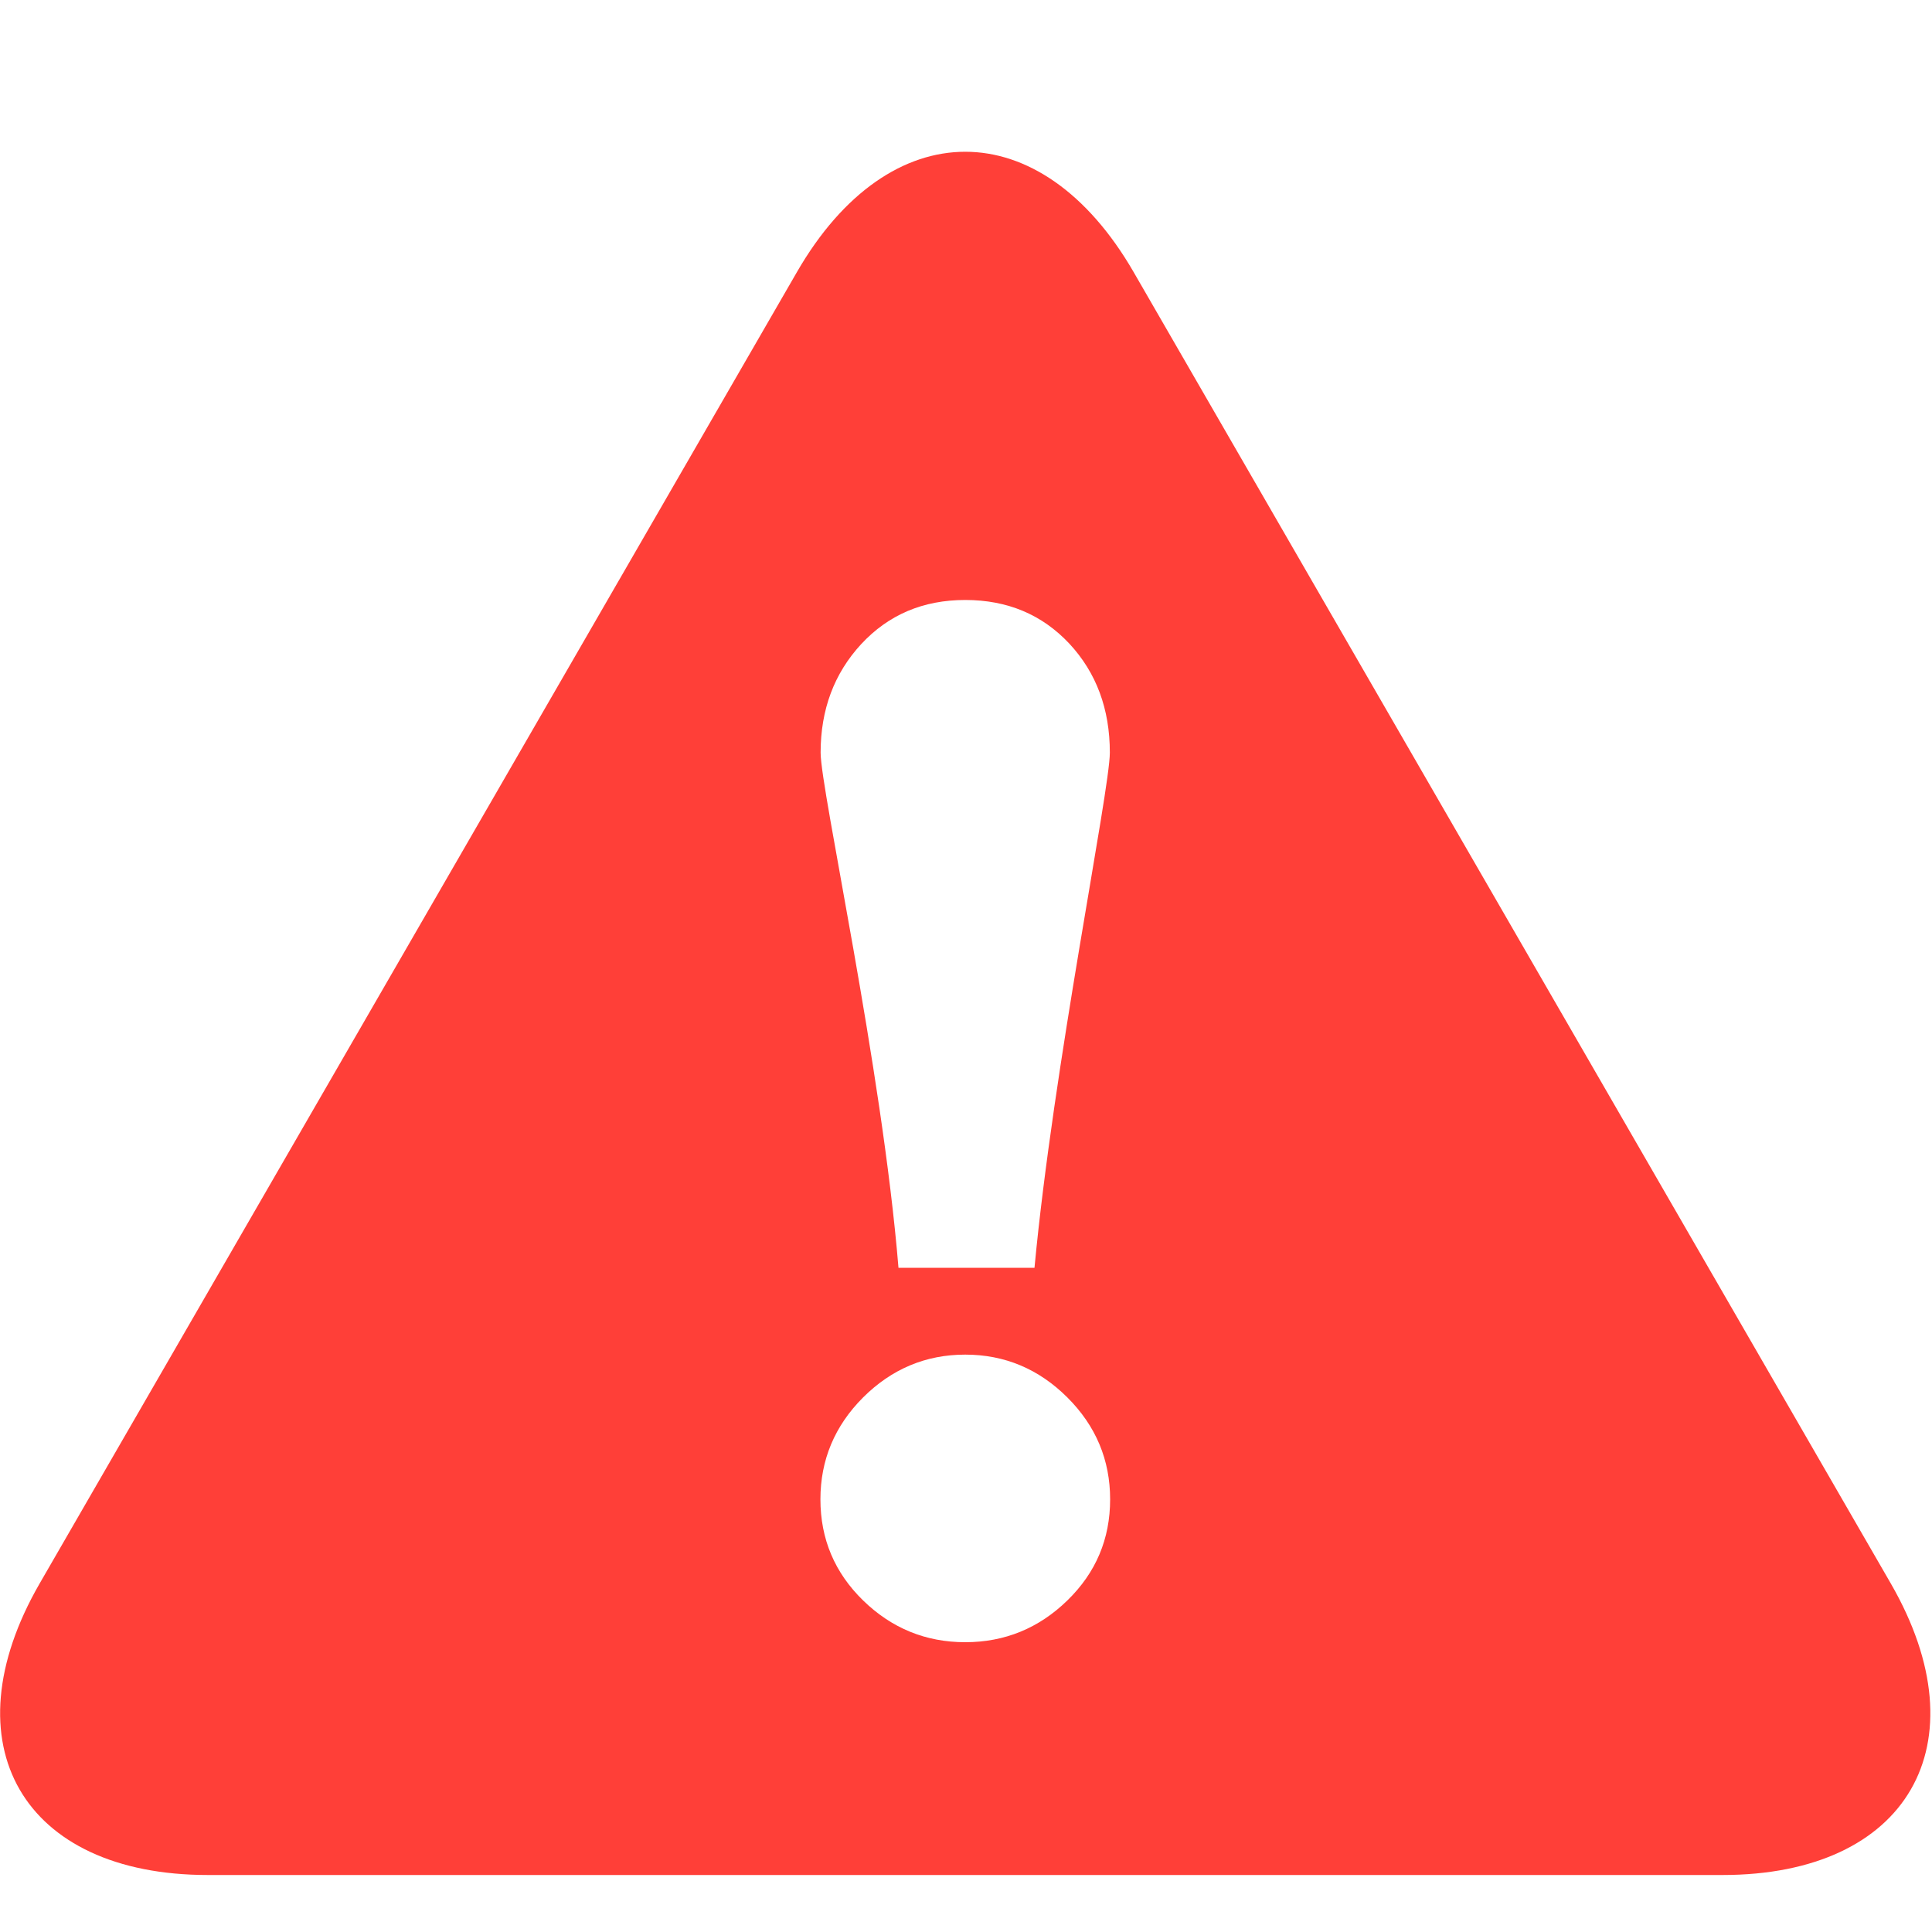 <svg width="20" height="20" viewBox="0 0 20 20" fill="none" xmlns="http://www.w3.org/2000/svg">
<g id="Frame">
<path id="Vector" d="M19.574 16.393L11.735 2.816C10.776 1.156 9.208 1.156 8.25 2.816L0.41 16.393C-0.548 18.055 0.236 19.41 2.152 19.41H17.832C19.748 19.41 20.532 18.055 19.574 16.393ZM8.915 6.668C9.197 6.364 9.555 6.211 9.992 6.211C10.429 6.211 10.787 6.362 11.069 6.662C11.349 6.963 11.489 7.339 11.489 7.791C11.489 8.181 10.904 11.042 10.709 13.124H9.301C9.13 11.042 8.495 8.181 8.495 7.791C8.495 7.346 8.635 6.971 8.915 6.668ZM11.049 16.568C10.753 16.856 10.4 17 9.992 17C9.584 17 9.231 16.856 8.935 16.568C8.64 16.28 8.493 15.931 8.493 15.521C8.493 15.114 8.64 14.761 8.935 14.466C9.231 14.171 9.584 14.023 9.992 14.023C10.4 14.023 10.753 14.171 11.049 14.466C11.345 14.761 11.492 15.114 11.492 15.521C11.492 15.931 11.345 16.28 11.049 16.568Z" fill="#FF3F38"/>
</g>
</svg>
